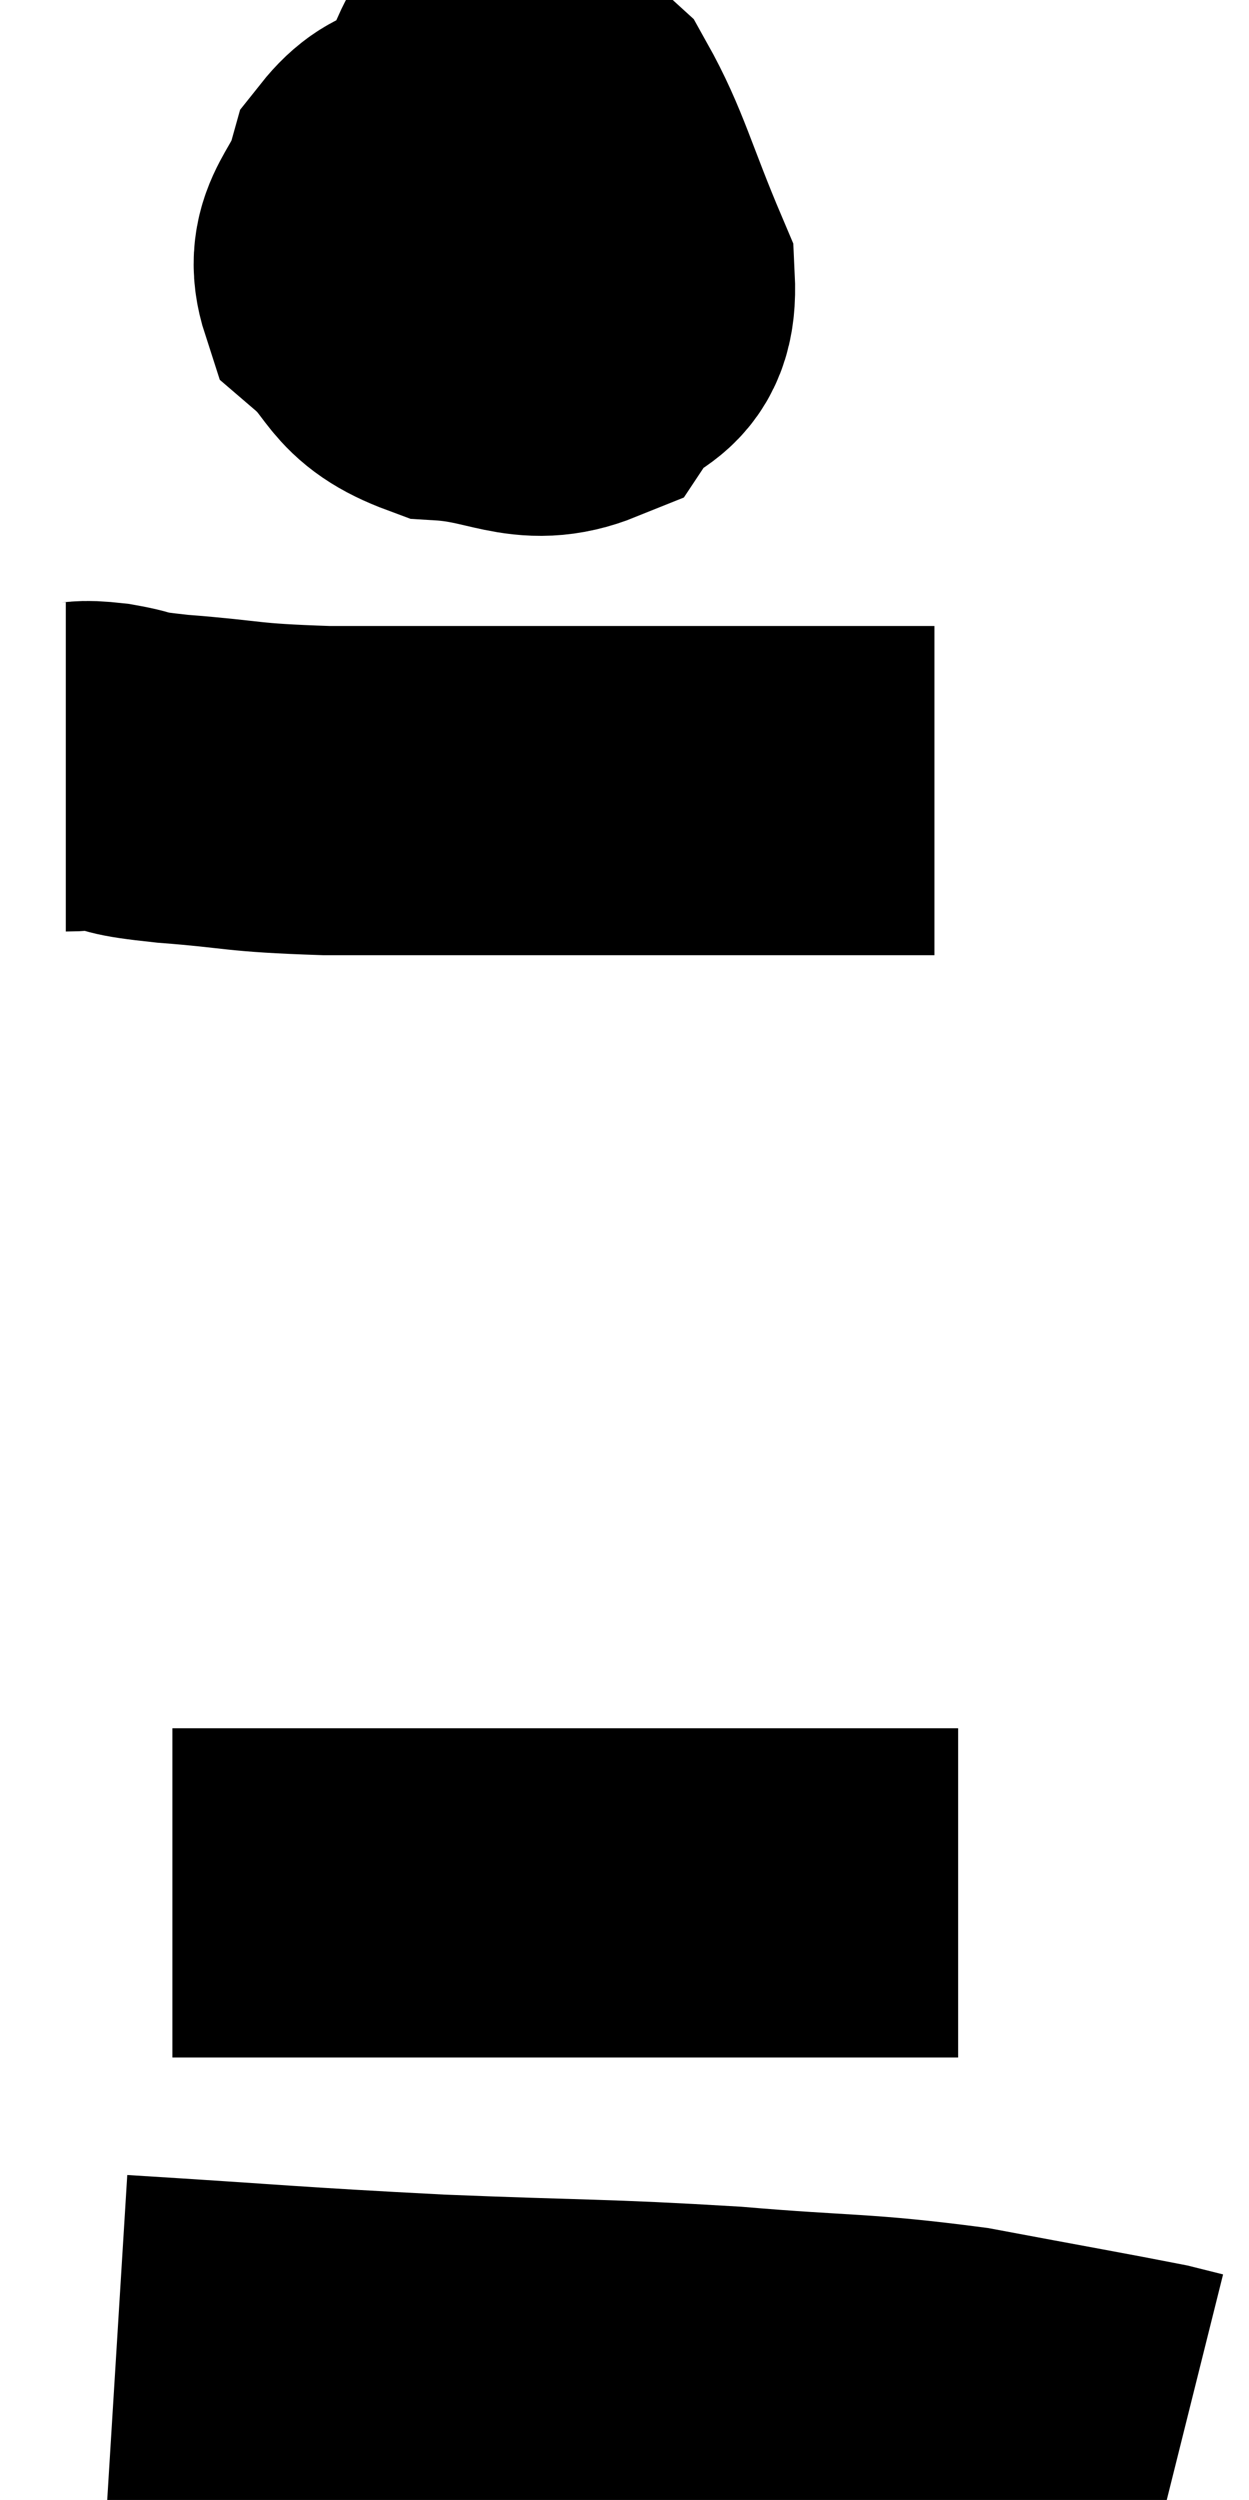 <svg xmlns="http://www.w3.org/2000/svg" viewBox="13.34 4.913 18.98 37.967" width="18.98" height="37.967"><path d="M 20.46 7.2 C 19.86 7.47, 19.665 7.23, 19.26 7.74 C 19.05 8.49, 18.63 8.595, 18.84 9.24 C 19.47 9.78, 19.29 10.02, 20.1 10.32 C 21.09 10.38, 21.375 10.725, 22.08 10.44 C 22.5 9.81, 22.965 10.095, 22.92 9.18 C 22.41 7.98, 22.32 7.53, 21.9 6.78 C 21.57 6.48, 21.525 6.33, 21.24 6.18 C 21 6.18, 21.03 5.58, 20.76 6.18 C 20.46 7.38, 20.19 7.83, 20.16 8.58 C 20.4 8.88, 20.37 9.075, 20.64 9.18 C 20.94 9.09, 20.985 9.495, 21.24 9 C 21.45 8.1, 21.93 7.575, 21.66 7.2 C 20.91 7.35, 20.67 6.945, 20.16 7.5 L 19.62 9.42" fill="none" stroke="black" stroke-width="5"></path><path d="M 14.34 16.56 C 14.64 16.56, 14.535 16.515, 14.94 16.56 C 15.45 16.65, 15.12 16.65, 15.96 16.74 C 17.13 16.83, 16.935 16.875, 18.3 16.92 C 19.86 16.92, 19.845 16.92, 21.42 16.92 C 23.01 16.92, 23.265 16.92, 24.6 16.92 C 25.68 16.92, 26.1 16.92, 26.76 16.92 C 27 16.92, 27.045 16.92, 27.24 16.92 L 27.54 16.92" fill="none" stroke="black" stroke-width="5"></path><path d="M 15.96 33.66 C 17.79 33.66, 18.225 33.66, 19.62 33.66 C 20.58 33.66, 20.475 33.66, 21.54 33.66 C 22.71 33.66, 22.86 33.66, 23.88 33.66 C 24.75 33.66, 24.96 33.66, 25.62 33.66 C 26.07 33.66, 26.1 33.66, 26.52 33.66 C 26.91 33.66, 26.955 33.66, 27.3 33.66 C 27.6 33.66, 27.75 33.66, 27.9 33.66 L 27.9 33.66" fill="none" stroke="black" stroke-width="5"></path><path d="M 15.12 40.44 C 17.55 40.59, 17.655 40.62, 19.98 40.74 C 22.2 40.83, 22.425 40.8, 24.42 40.92 C 26.19 41.07, 26.355 41.01, 27.96 41.22 C 29.4 41.49, 30 41.595, 30.84 41.76 C 31.08 41.82, 31.2 41.85, 31.32 41.88 L 31.32 41.88" fill="none" stroke="black" stroke-width="5"></path></svg>